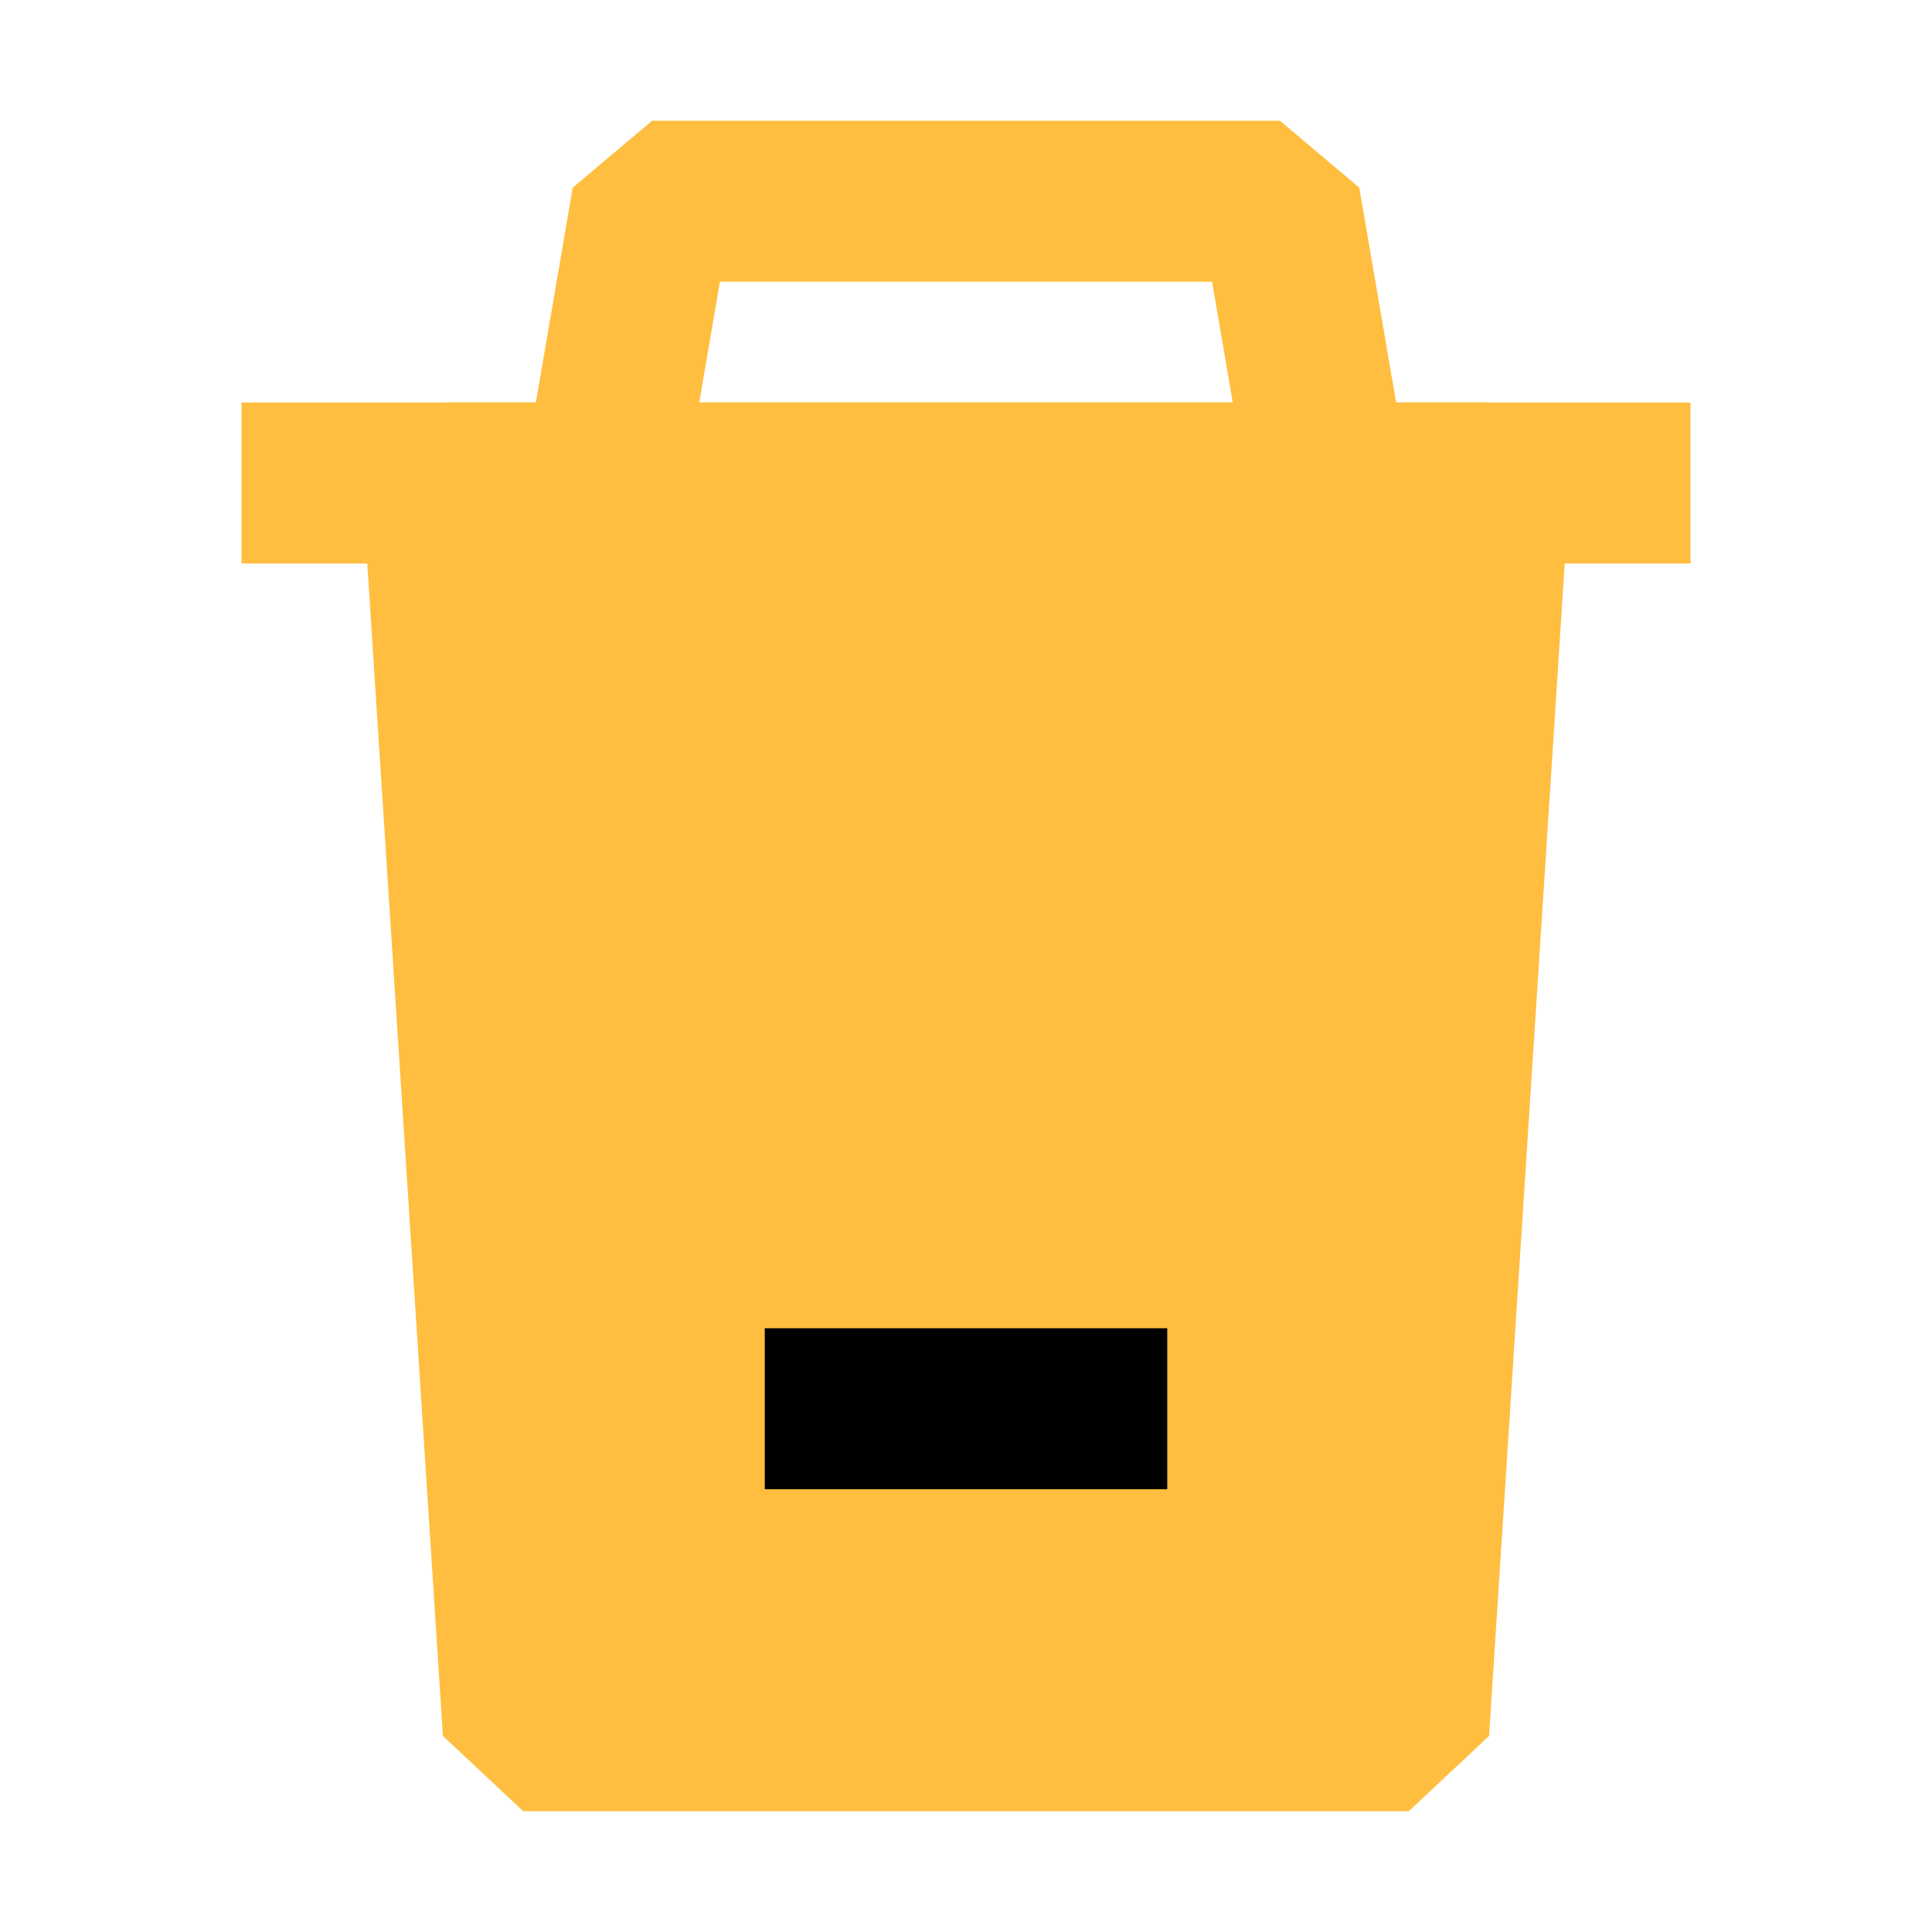 <?xml version="1.0" encoding="UTF-8"?><svg width="24" height="24" viewBox="0 0 48 48" fill="none" xmlns="http://www.w3.org/2000/svg"><path d="M15 12L16.2 5H31.8L33 12" stroke="#ffbe40" stroke-width="4" stroke-linejoin="bevel"/><path d="M6 12H42" stroke="#ffbe40" stroke-width="4" stroke-linecap="butt"/><path fill-rule="evenodd" clip-rule="evenodd" d="M37 12L35 43H13L11 12H37Z" fill="#ffbe40" stroke="#ffbe40" stroke-width="4" stroke-linecap="butt" stroke-linejoin="bevel"/><path d="M19 35H29" stroke="#000" stroke-width="4" stroke-linecap="butt"/></svg>